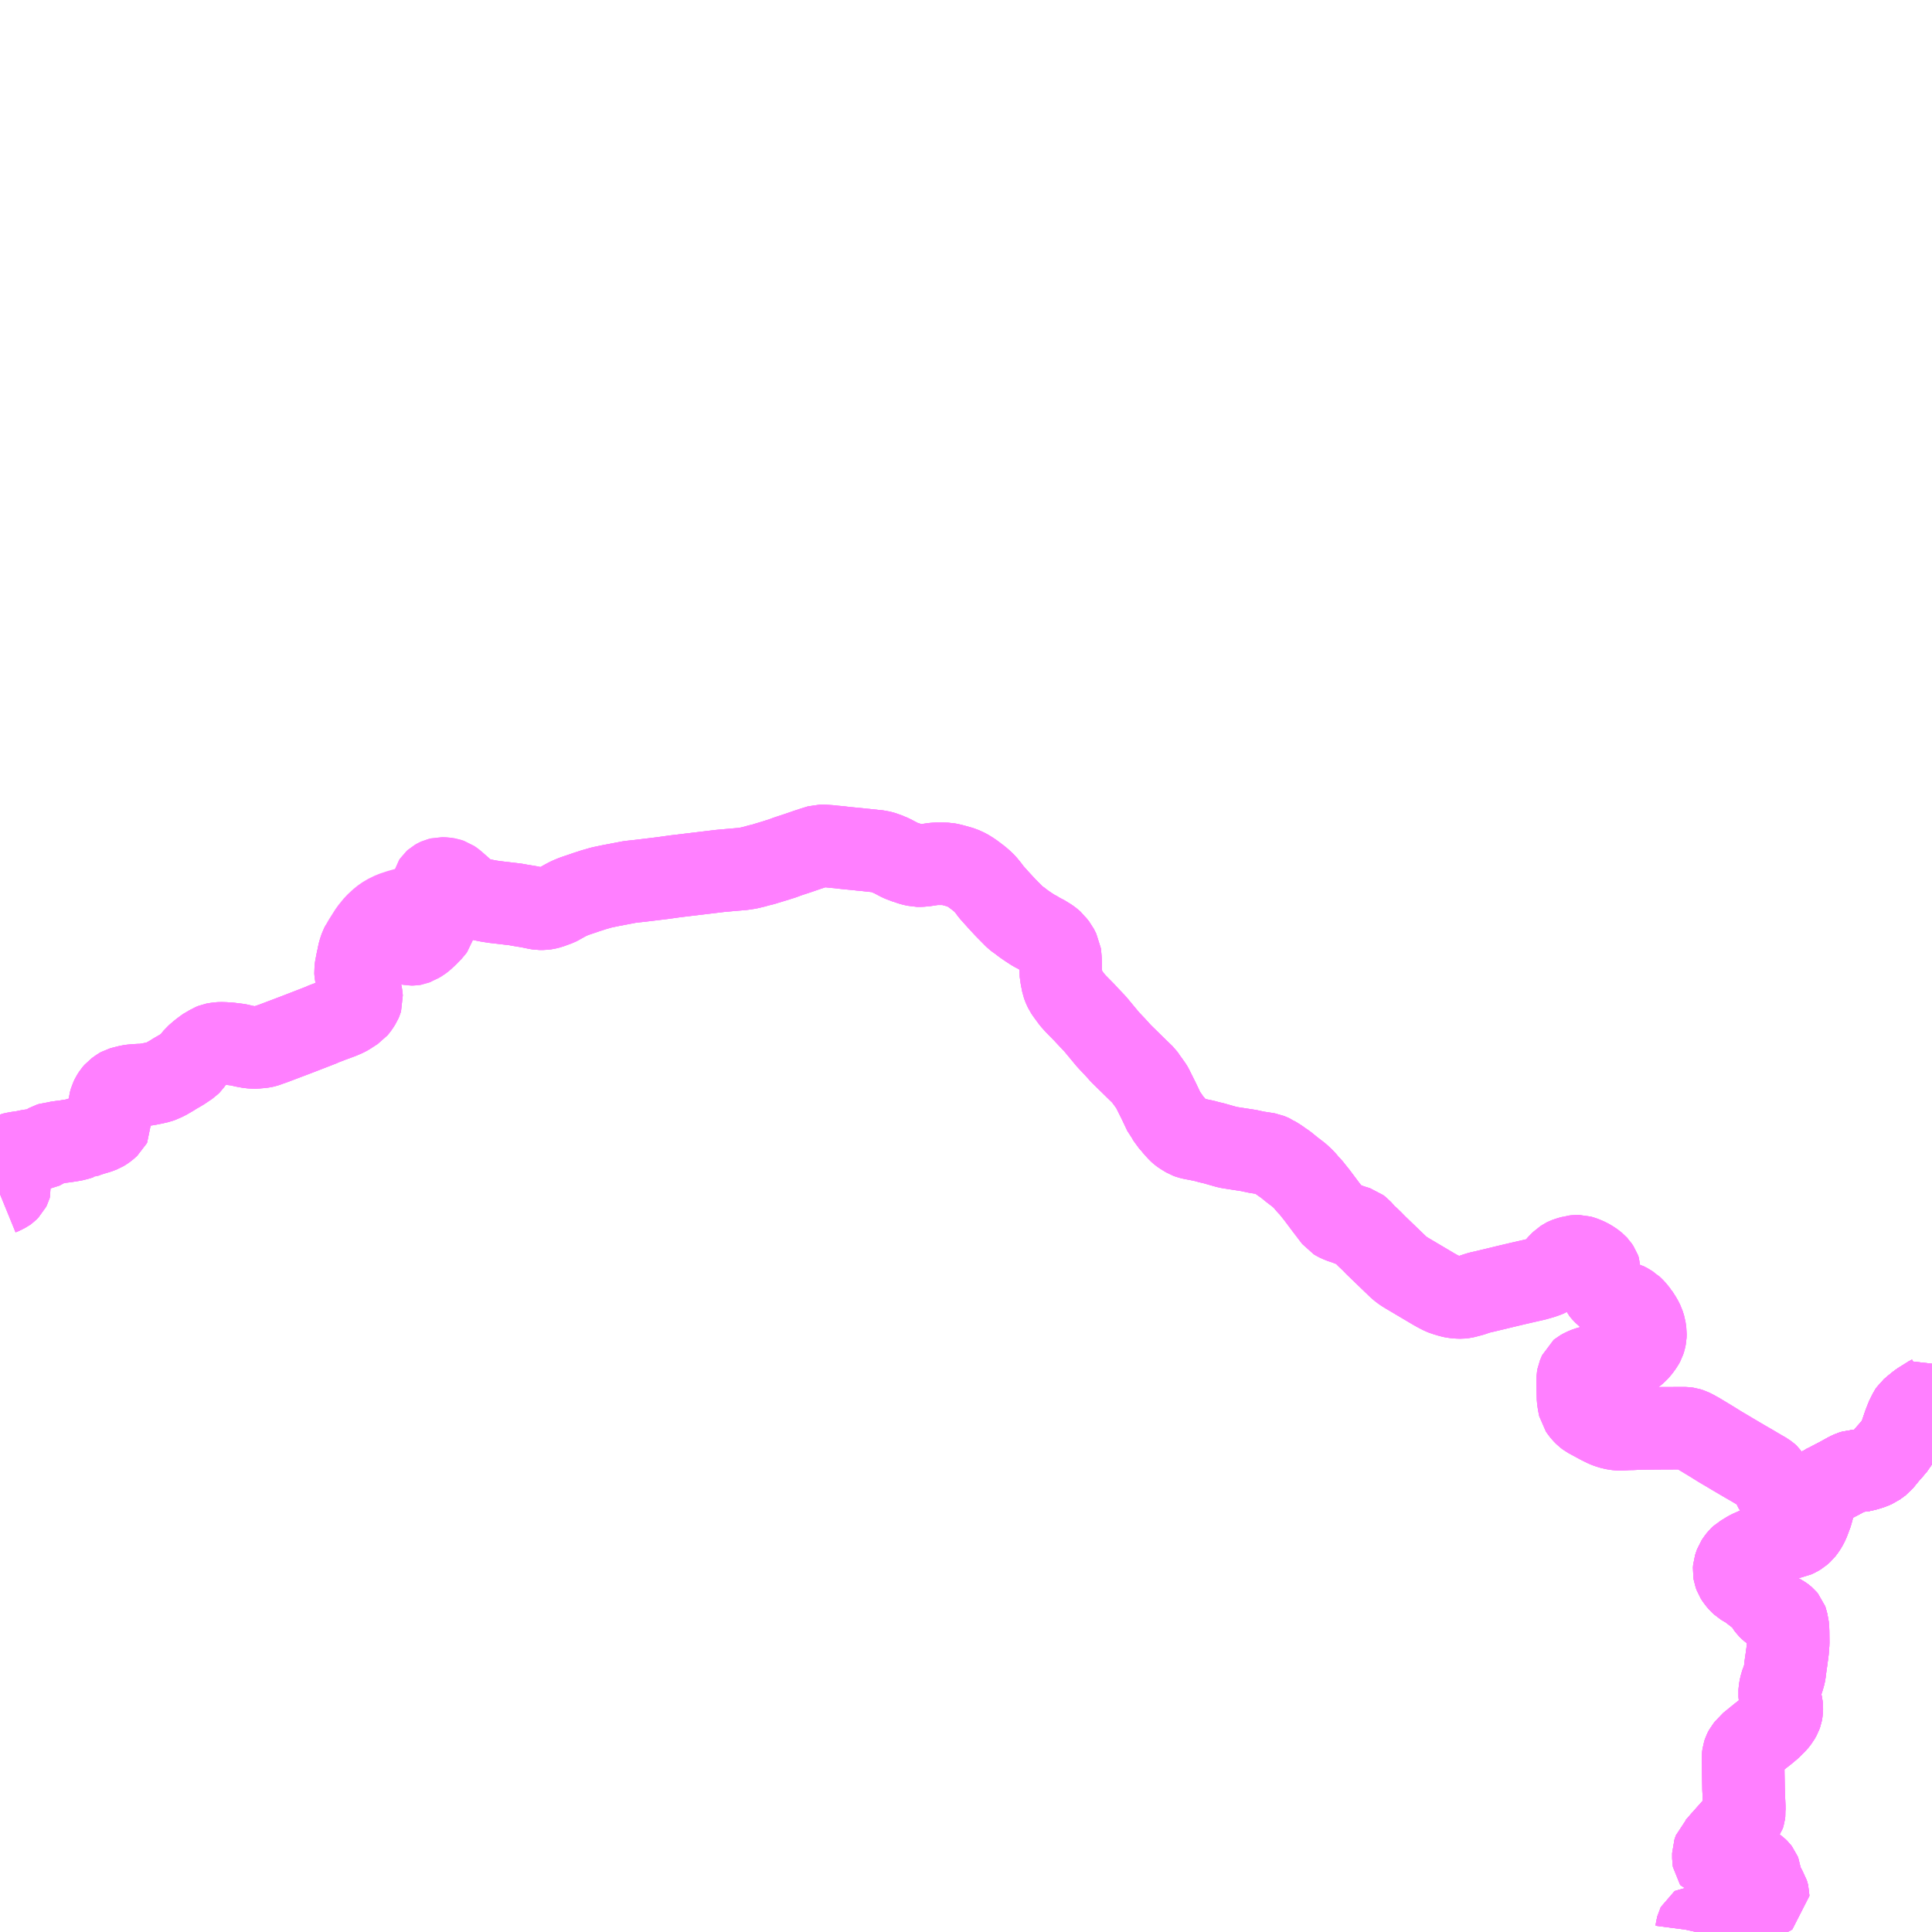<?xml version="1.0" encoding="UTF-8"?>
<svg  xmlns="http://www.w3.org/2000/svg" xmlns:xlink="http://www.w3.org/1999/xlink" xmlns:go="http://purl.org/svgmap/profile" property="N07_001,N07_002,N07_003,N07_004,N07_005,N07_006,N07_007" viewBox="14150.391 -3972.656 17.578 17.578" go:dataArea="14150.390625 -3972.65625 17.578125 17.578125" >
<globalCoordinateSystem srsName="http://purl.org/crs/84" transform="matrix(100.0,0.0,0.0,-100.0,0.0,0.0)" />
<defs>
 <g id="p0" >
  <circle cx="0.0" cy="0.0" r="3" stroke="green" stroke-width="0.75" vector-effect="non-scaling-stroke" />
 </g>
</defs>
<g fill="none" fill-rule="evenodd" stroke="#FF00FF" stroke-width="0.75" opacity="0.5" vector-effect="non-scaling-stroke" stroke-linejoin="bevel" >
<path content="1,京浜急行バス（株）,ビーム号,1.0,1.0,1.0," xlink:title="1" d="M14167.969,-3959.959L14167.96,-3959.954L14167.864,-3959.894L14167.841,-3959.877L14167.824,-3959.863L14167.808,-3959.85L14167.775,-3959.822L14167.767,-3959.81L14167.753,-3959.782L14167.745,-3959.769L14167.717,-3959.698L14167.676,-3959.578L14167.665,-3959.559L14167.637,-3959.51L14167.582,-3959.445L14167.565,-3959.427L14167.505,-3959.353L14167.456,-3959.317L14167.416,-3959.3L14167.388,-3959.291L14167.368,-3959.285L14167.319,-3959.274L14167.279,-3959.272L14167.26,-3959.271L14167.234,-3959.263L14167.208,-3959.251L14167.132,-3959.209L14167.05,-3959.166L14167.039,-3959.16L14167.025,-3959.155L14166.991,-3959.134L14166.958,-3959.117L14166.933,-3959.104L14166.892,-3959.082L14166.869,-3959.071L14166.859,-3959.066L14166.821,-3959.053L14166.817,-3959.052L14166.754,-3959.047L14166.716,-3959.044L14166.7,-3959.043L14166.648,-3959.043L14166.606,-3959.05L14166.589,-3959.058L14166.58,-3959.062L14166.569,-3959.073L14166.547,-3959.097L14166.533,-3959.125L14166.496,-3959.213L14166.491,-3959.221L14166.477,-3959.233L14166.453,-3959.251L14166.406,-3959.278L14166.318,-3959.33L14166.304,-3959.338L14166.271,-3959.357L14166.157,-3959.424L14166.107,-3959.454L14166.044,-3959.491L14165.967,-3959.539L14165.952,-3959.548L14165.936,-3959.558L14165.924,-3959.565L14165.848,-3959.611L14165.801,-3959.637L14165.775,-3959.65L14165.747,-3959.659L14165.724,-3959.662L14165.704,-3959.662L14165.46,-3959.661L14165.306,-3959.659L14165.273,-3959.658L14165.25,-3959.656L14165.196,-3959.655L14165.139,-3959.651L14165.113,-3959.652L14165.086,-3959.656L14165.062,-3959.66L14165.023,-3959.672L14165,-3959.681L14164.949,-3959.706L14164.857,-3959.756L14164.838,-3959.766L14164.817,-3959.782L14164.793,-3959.806L14164.778,-3959.826L14164.775,-3959.83L14164.763,-3959.847L14164.755,-3959.885L14164.748,-3959.931L14164.745,-3960.049L14164.744,-3960.085L14164.745,-3960.114L14164.749,-3960.136L14164.759,-3960.16L14164.766,-3960.176L14164.772,-3960.181L14164.799,-3960.196L14164.833,-3960.21L14164.868,-3960.22L14164.889,-3960.222L14164.953,-3960.223L14164.982,-3960.224L14164.989,-3960.226L14165.011,-3960.229L14165.073,-3960.247L14165.087,-3960.249L14165.098,-3960.255L14165.115,-3960.261L14165.134,-3960.268L14165.142,-3960.271L14165.168,-3960.284L14165.186,-3960.292L14165.23,-3960.318L14165.249,-3960.33L14165.284,-3960.359L14165.31,-3960.389L14165.336,-3960.425L14165.348,-3960.447L14165.356,-3960.472L14165.361,-3960.497L14165.362,-3960.528L14165.355,-3960.576L14165.342,-3960.617L14165.324,-3960.653L14165.315,-3960.667L14165.292,-3960.703L14165.286,-3960.709L14165.274,-3960.726L14165.25,-3960.752L14165.234,-3960.767L14165.227,-3960.771L14165.207,-3960.785L14165.172,-3960.803L14165.167,-3960.804L14165.084,-3960.834L14165.068,-3960.84L14165.025,-3960.858L14164.994,-3960.882L14164.976,-3960.901L14164.959,-3960.921L14164.95,-3960.94L14164.944,-3960.957L14164.942,-3960.974L14164.944,-3960.989L14164.945,-3961.027L14164.948,-3961.058L14164.948,-3961.089L14164.94,-3961.111L14164.924,-3961.135L14164.921,-3961.138L14164.913,-3961.147L14164.893,-3961.163L14164.875,-3961.176L14164.85,-3961.191L14164.838,-3961.198L14164.81,-3961.21L14164.787,-3961.219L14164.762,-3961.226L14164.728,-3961.226L14164.708,-3961.224L14164.699,-3961.221L14164.679,-3961.216L14164.651,-3961.207L14164.64,-3961.203L14164.632,-3961.199L14164.628,-3961.197L14164.612,-3961.186L14164.604,-3961.181L14164.577,-3961.154L14164.563,-3961.139L14164.544,-3961.112L14164.512,-3961.077L14164.501,-3961.068L14164.475,-3961.052L14164.458,-3961.045L14164.424,-3961.033L14164.362,-3961.015L14164.213,-3960.981L14164.145,-3960.965L14164.082,-3960.95L14164.004,-3960.931L14163.945,-3960.917L14163.908,-3960.908L14163.851,-3960.895L14163.813,-3960.883L14163.785,-3960.873L14163.724,-3960.857L14163.706,-3960.853L14163.686,-3960.851L14163.651,-3960.852L14163.616,-3960.856L14163.591,-3960.861L14163.579,-3960.865L14163.572,-3960.866L14163.55,-3960.874L14163.532,-3960.879L14163.515,-3960.886L14163.51,-3960.888L14163.469,-3960.909L14163.432,-3960.93L14163.189,-3961.074L14163.157,-3961.094L14163.122,-3961.121L14162.909,-3961.326L14162.875,-3961.361L14162.845,-3961.39L14162.834,-3961.4L14162.821,-3961.413L14162.811,-3961.425L14162.804,-3961.43L14162.79,-3961.444L14162.786,-3961.449L14162.768,-3961.469L14162.745,-3961.487L14162.677,-3961.508L14162.639,-3961.523L14162.599,-3961.536L14162.569,-3961.548L14162.552,-3961.557L14162.537,-3961.566L14162.45,-3961.68L14162.372,-3961.784L14162.335,-3961.83L14162.318,-3961.852L14162.288,-3961.883L14162.262,-3961.915L14162.243,-3961.934L14162.212,-3961.963L14162.144,-3962.015L14162.084,-3962.064L14162.059,-3962.08L14162.029,-3962.102L14161.996,-3962.123L14161.98,-3962.132L14161.972,-3962.138L14161.949,-3962.148L14161.93,-3962.156L14161.9,-3962.161L14161.822,-3962.173L14161.753,-3962.188L14161.604,-3962.211L14161.591,-3962.213L14161.561,-3962.218L14161.431,-3962.255L14161.395,-3962.263L14161.352,-3962.275L14161.29,-3962.288L14161.241,-3962.297L14161.216,-3962.303L14161.194,-3962.311L14161.148,-3962.339L14161.128,-3962.354L14161.116,-3962.365L14161.082,-3962.402L14161.059,-3962.431L14161.03,-3962.462L14161.006,-3962.505L14160.987,-3962.527L14160.943,-3962.62L14160.933,-3962.641L14160.872,-3962.763L14160.869,-3962.768L14160.835,-3962.816L14160.832,-3962.82L14160.817,-3962.84L14160.812,-3962.848L14160.804,-3962.86L14160.799,-3962.867L14160.738,-3962.926L14160.59,-3963.071L14160.557,-3963.108L14160.532,-3963.135L14160.496,-3963.173L14160.47,-3963.201L14160.353,-3963.342L14160.345,-3963.35L14160.309,-3963.388L14160.292,-3963.406L14160.255,-3963.446L14160.247,-3963.454L14160.181,-3963.521L14160.178,-3963.524L14160.155,-3963.55L14160.146,-3963.56L14160.099,-3963.624L14160.084,-3963.646L14160.07,-3963.676L14160.06,-3963.703L14160.054,-3963.735L14160.049,-3963.758L14160.04,-3963.822L14160.042,-3963.851L14160.04,-3963.926L14160.037,-3963.96L14160.034,-3963.985L14160.027,-3963.998L14160.007,-3964.038L14159.978,-3964.074L14159.973,-3964.081L14159.965,-3964.088L14159.943,-3964.106L14159.931,-3964.114L14159.879,-3964.146L14159.872,-3964.149L14159.841,-3964.164L14159.833,-3964.171L14159.824,-3964.176L14159.795,-3964.191L14159.74,-3964.227L14159.711,-3964.247L14159.692,-3964.261L14159.66,-3964.286L14159.653,-3964.29L14159.642,-3964.298L14159.629,-3964.308L14159.54,-3964.398L14159.477,-3964.466L14159.407,-3964.544L14159.384,-3964.577L14159.375,-3964.587L14159.357,-3964.609L14159.345,-3964.622L14159.335,-3964.631L14159.329,-3964.637L14159.3,-3964.662L14159.271,-3964.684L14159.246,-3964.703L14159.224,-3964.718L14159.189,-3964.74L14159.141,-3964.762L14159.088,-3964.777L14159.051,-3964.787L14159.029,-3964.792L14159.008,-3964.796L14158.968,-3964.797L14158.926,-3964.797L14158.908,-3964.797L14158.881,-3964.795L14158.829,-3964.787L14158.802,-3964.783L14158.766,-3964.78L14158.734,-3964.78L14158.71,-3964.786L14158.696,-3964.789L14158.678,-3964.794L14158.644,-3964.806L14158.614,-3964.815L14158.604,-3964.82L14158.593,-3964.824L14158.579,-3964.83L14158.52,-3964.861L14158.504,-3964.87L14158.476,-3964.881L14158.449,-3964.893L14158.438,-3964.896L14158.414,-3964.904L14158.4,-3964.907L14158.389,-3964.91L14158.346,-3964.914L14158.264,-3964.923L14158.22,-3964.927L14158.206,-3964.929L14158.102,-3964.939L14158.056,-3964.944L14158.025,-3964.948L14157.976,-3964.952L14157.944,-3964.956L14157.884,-3964.96L14157.85,-3964.96L14157.82,-3964.951L14157.788,-3964.941L14157.727,-3964.921L14157.719,-3964.918L14157.655,-3964.896L14157.555,-3964.863L14157.51,-3964.846L14157.471,-3964.834L14157.453,-3964.828L14157.377,-3964.805L14157.363,-3964.801L14157.352,-3964.797L14157.323,-3964.789L14157.297,-3964.783L14157.286,-3964.78L14157.255,-3964.771L14157.233,-3964.766L14157.206,-3964.759L14157.147,-3964.75L14157.101,-3964.746L14157.074,-3964.744L14157.065,-3964.743L14156.942,-3964.732L14156.76,-3964.71L14156.534,-3964.683L14156.42,-3964.667L14156.222,-3964.643L14156.122,-3964.632L14156.049,-3964.618L14155.971,-3964.603L14155.963,-3964.602L14155.944,-3964.598L14155.872,-3964.583L14155.863,-3964.581L14155.78,-3964.557L14155.761,-3964.55L14155.737,-3964.543L14155.694,-3964.528L14155.688,-3964.526L14155.655,-3964.515L14155.614,-3964.501L14155.568,-3964.482L14155.53,-3964.462L14155.473,-3964.43L14155.463,-3964.425L14155.392,-3964.399L14155.36,-3964.391L14155.337,-3964.388L14155.297,-3964.388L14155.272,-3964.392L14155.21,-3964.405L14155.187,-3964.409L14155.126,-3964.419L14155.076,-3964.428L14155.066,-3964.429L14154.887,-3964.45L14154.836,-3964.458L14154.781,-3964.469L14154.737,-3964.48L14154.714,-3964.485L14154.672,-3964.505L14154.658,-3964.512L14154.641,-3964.523L14154.622,-3964.538L14154.591,-3964.569L14154.519,-3964.632L14154.493,-3964.65L14154.469,-3964.658L14154.439,-3964.663L14154.403,-3964.664L14154.379,-3964.658L14154.368,-3964.653L14154.352,-3964.644L14154.342,-3964.635L14154.334,-3964.623L14154.331,-3964.611L14154.321,-3964.573L14154.309,-3964.529L14154.297,-3964.515L14154.278,-3964.501L14154.245,-3964.473L14154.229,-3964.451L14154.226,-3964.438L14154.229,-3964.423L14154.232,-3964.408L14154.248,-3964.377L14154.275,-3964.337L14154.29,-3964.316L14154.307,-3964.291L14154.326,-3964.26L14154.335,-3964.242L14154.337,-3964.224L14154.336,-3964.218L14154.333,-3964.208L14154.324,-3964.195L14154.295,-3964.166L14154.276,-3964.146L14154.252,-3964.124L14154.24,-3964.113L14154.218,-3964.096L14154.19,-3964.08L14154.182,-3964.075L14154.176,-3964.073L14154.156,-3964.065L14154.15,-3964.064L14154.131,-3964.064L14154.104,-3964.069L14154.075,-3964.073L14154.035,-3964.081L14153.98,-3964.095L14153.941,-3964.104L14153.926,-3964.107L14153.909,-3964.11L14153.876,-3964.111L14153.813,-3964.111L14153.797,-3964.109L14153.781,-3964.104L14153.774,-3964.101L14153.752,-3964.092L14153.686,-3964.064L14153.673,-3964.039L14153.659,-3963.997L14153.653,-3963.972L14153.647,-3963.94L14153.645,-3963.934L14153.641,-3963.915L14153.634,-3963.879L14153.629,-3963.854L14153.625,-3963.824L14153.626,-3963.808L14153.634,-3963.76L14153.641,-3963.735L14153.659,-3963.675L14153.663,-3963.665L14153.666,-3963.652L14153.669,-3963.642L14153.676,-3963.614L14153.68,-3963.592L14153.682,-3963.568L14153.676,-3963.549L14153.671,-3963.537L14153.655,-3963.512L14153.65,-3963.504L14153.64,-3963.491L14153.626,-3963.474L14153.607,-3963.462L14153.592,-3963.452L14153.578,-3963.443L14153.563,-3963.433L14153.539,-3963.419L14153.493,-3963.399L14153.442,-3963.38L14153.401,-3963.365L14153.378,-3963.356L14153.362,-3963.35L14153.328,-3963.337L14153.319,-3963.332L14153.273,-3963.314L14153.087,-3963.242L14152.873,-3963.161L14152.852,-3963.154L14152.846,-3963.152L14152.822,-3963.143L14152.804,-3963.137L14152.787,-3963.133L14152.764,-3963.13L14152.738,-3963.128L14152.719,-3963.126L14152.703,-3963.126L14152.665,-3963.128L14152.61,-3963.138L14152.569,-3963.148L14152.554,-3963.151L14152.519,-3963.155L14152.481,-3963.16L14152.435,-3963.163L14152.401,-3963.164L14152.383,-3963.163L14152.353,-3963.159L14152.337,-3963.156L14152.312,-3963.146L14152.295,-3963.135L14152.277,-3963.127L14152.232,-3963.094L14152.213,-3963.079L14152.171,-3963.043L14152.162,-3963.032L14152.142,-3963.007L14152.125,-3962.982L14152.113,-3962.97L14152.086,-3962.952L14152.046,-3962.925L14152.019,-3962.909L14151.982,-3962.888L14151.956,-3962.871L14151.921,-3962.851L14151.899,-3962.838L14151.883,-3962.831L14151.851,-3962.817L14151.838,-3962.812L14151.81,-3962.806L14151.8,-3962.803L14151.739,-3962.791L14151.701,-3962.785L14151.683,-3962.784L14151.664,-3962.784L14151.627,-3962.782L14151.583,-3962.778L14151.557,-3962.773L14151.51,-3962.761L14151.492,-3962.756L14151.483,-3962.751L14151.458,-3962.733L14151.444,-3962.723L14151.426,-3962.702L14151.41,-3962.677L14151.398,-3962.652L14151.388,-3962.617L14151.384,-3962.569L14151.384,-3962.527L14151.392,-3962.463L14151.394,-3962.428L14151.39,-3962.42L14151.357,-3962.391L14151.337,-3962.377L14151.319,-3962.366L14151.282,-3962.352L14151.241,-3962.34L14151.222,-3962.335L14151.209,-3962.33L14151.191,-3962.324L14151.179,-3962.32L14151.17,-3962.317L14151.139,-3962.303L14151.129,-3962.303L14151.094,-3962.292L14151.049,-3962.281L14151.022,-3962.278L14150.995,-3962.273L14150.948,-3962.267L14150.933,-3962.266L14150.883,-3962.255L14150.856,-3962.253L14150.84,-3962.248L14150.824,-3962.239L14150.81,-3962.23L14150.772,-3962.209L14150.752,-3962.198L14150.708,-3962.193L14150.661,-3962.188L14150.623,-3962.18L14150.589,-3962.173L14150.56,-3962.17L14150.522,-3962.163L14150.495,-3962.157L14150.484,-3962.151L14150.474,-3962.145L14150.464,-3962.141L14150.45,-3962.134L14150.444,-3962.128L14150.438,-3962.121L14150.432,-3962.112L14150.425,-3962.1L14150.418,-3962.086L14150.416,-3962.071L14150.42,-3962.052L14150.434,-3962.013L14150.442,-3961.995L14150.444,-3961.988L14150.45,-3961.972L14150.462,-3961.945L14150.471,-3961.924L14150.477,-3961.91L14150.48,-3961.896L14150.484,-3961.865L14150.482,-3961.858L14150.474,-3961.842L14150.455,-3961.823L14150.448,-3961.818L14150.413,-3961.8L14150.391,-3961.791"/>
<path content="1,岩手県北自動車（株）,106急行　盛岡⇔宮古・山田,23.0,23.0,23.0," xlink:title="1" d="M14167.969,-3959.959L14167.96,-3959.954L14167.864,-3959.894L14167.841,-3959.877L14167.824,-3959.863L14167.808,-3959.85L14167.775,-3959.822L14167.767,-3959.81L14167.753,-3959.782L14167.745,-3959.769L14167.717,-3959.698L14167.676,-3959.578L14167.665,-3959.559L14167.637,-3959.51L14167.582,-3959.445L14167.565,-3959.427L14167.505,-3959.353L14167.456,-3959.317L14167.416,-3959.3L14167.388,-3959.291L14167.368,-3959.285L14167.319,-3959.274L14167.279,-3959.272L14167.26,-3959.271L14167.234,-3959.263L14167.208,-3959.251L14167.132,-3959.209L14167.05,-3959.166L14167.039,-3959.16L14167.025,-3959.155L14166.991,-3959.134L14166.958,-3959.117L14166.933,-3959.104L14166.892,-3959.082L14166.869,-3959.071L14166.859,-3959.066L14166.821,-3959.053L14166.817,-3959.052L14166.754,-3959.047L14166.716,-3959.044L14166.7,-3959.043L14166.648,-3959.043L14166.606,-3959.05L14166.589,-3959.058L14166.58,-3959.062L14166.569,-3959.073L14166.547,-3959.097L14166.533,-3959.125L14166.496,-3959.213L14166.491,-3959.221L14166.477,-3959.233L14166.453,-3959.251L14166.406,-3959.278L14166.318,-3959.33L14166.304,-3959.338L14166.271,-3959.357L14166.157,-3959.424L14166.107,-3959.454L14166.044,-3959.491L14165.967,-3959.539L14165.952,-3959.548L14165.936,-3959.558L14165.924,-3959.565L14165.848,-3959.611L14165.801,-3959.637L14165.775,-3959.65L14165.747,-3959.659L14165.724,-3959.662L14165.704,-3959.662L14165.46,-3959.661L14165.306,-3959.659L14165.273,-3959.658L14165.25,-3959.656L14165.196,-3959.655L14165.139,-3959.651L14165.113,-3959.652L14165.086,-3959.656L14165.062,-3959.66L14165.023,-3959.672L14165,-3959.681L14164.949,-3959.706L14164.857,-3959.756L14164.838,-3959.766L14164.817,-3959.782L14164.793,-3959.806L14164.778,-3959.826L14164.775,-3959.83L14164.763,-3959.847L14164.755,-3959.885L14164.748,-3959.931L14164.745,-3960.049L14164.744,-3960.085L14164.745,-3960.114L14164.749,-3960.136L14164.759,-3960.16L14164.766,-3960.176L14164.772,-3960.181L14164.799,-3960.196L14164.833,-3960.21L14164.868,-3960.22L14164.889,-3960.222L14164.953,-3960.223L14164.982,-3960.224L14164.989,-3960.226L14165.011,-3960.229L14165.073,-3960.247L14165.087,-3960.249L14165.098,-3960.255L14165.115,-3960.261L14165.134,-3960.268L14165.142,-3960.271L14165.168,-3960.284L14165.186,-3960.292L14165.23,-3960.318L14165.249,-3960.33L14165.284,-3960.359L14165.31,-3960.389L14165.336,-3960.425L14165.348,-3960.447L14165.356,-3960.472L14165.361,-3960.497L14165.362,-3960.528L14165.355,-3960.576L14165.342,-3960.617L14165.324,-3960.653L14165.315,-3960.667L14165.292,-3960.703L14165.286,-3960.709L14165.274,-3960.726L14165.25,-3960.752L14165.234,-3960.767L14165.227,-3960.771L14165.207,-3960.785L14165.172,-3960.803L14165.167,-3960.804L14165.084,-3960.834L14165.068,-3960.84L14165.025,-3960.858L14164.994,-3960.882L14164.976,-3960.901L14164.959,-3960.921L14164.95,-3960.94L14164.944,-3960.957L14164.942,-3960.974L14164.944,-3960.989L14164.945,-3961.027L14164.948,-3961.058L14164.948,-3961.089L14164.94,-3961.111L14164.924,-3961.135L14164.921,-3961.138L14164.913,-3961.147L14164.893,-3961.163L14164.875,-3961.176L14164.85,-3961.191L14164.838,-3961.198L14164.81,-3961.21L14164.787,-3961.219L14164.762,-3961.226L14164.728,-3961.226L14164.708,-3961.224L14164.699,-3961.221L14164.679,-3961.216L14164.651,-3961.207L14164.64,-3961.203L14164.632,-3961.199L14164.628,-3961.197L14164.612,-3961.186L14164.604,-3961.181L14164.577,-3961.154L14164.563,-3961.139L14164.544,-3961.112L14164.512,-3961.077L14164.501,-3961.068L14164.475,-3961.052L14164.458,-3961.045L14164.424,-3961.033L14164.362,-3961.015L14164.213,-3960.981L14164.145,-3960.965L14164.082,-3960.95L14164.004,-3960.931L14163.945,-3960.917L14163.908,-3960.908L14163.851,-3960.895L14163.813,-3960.883L14163.785,-3960.873L14163.724,-3960.857L14163.706,-3960.853L14163.686,-3960.851L14163.651,-3960.852L14163.616,-3960.856L14163.591,-3960.861L14163.579,-3960.865L14163.572,-3960.866L14163.55,-3960.874L14163.532,-3960.879L14163.515,-3960.886L14163.51,-3960.888L14163.469,-3960.909L14163.432,-3960.93L14163.189,-3961.074L14163.157,-3961.094L14163.122,-3961.121L14162.909,-3961.326L14162.875,-3961.361L14162.845,-3961.39L14162.834,-3961.4L14162.821,-3961.413L14162.811,-3961.425L14162.804,-3961.43L14162.79,-3961.444L14162.786,-3961.449L14162.768,-3961.469L14162.745,-3961.487L14162.677,-3961.508L14162.639,-3961.523L14162.599,-3961.536L14162.569,-3961.548L14162.552,-3961.557L14162.537,-3961.566L14162.45,-3961.68L14162.372,-3961.784L14162.335,-3961.83L14162.318,-3961.852L14162.288,-3961.883L14162.262,-3961.915L14162.243,-3961.934L14162.212,-3961.963L14162.144,-3962.015L14162.084,-3962.064L14162.059,-3962.08L14162.029,-3962.102L14161.996,-3962.123L14161.98,-3962.132L14161.972,-3962.138L14161.949,-3962.148L14161.93,-3962.156L14161.9,-3962.161L14161.822,-3962.173L14161.753,-3962.188L14161.604,-3962.211L14161.591,-3962.213L14161.561,-3962.218L14161.431,-3962.255L14161.395,-3962.263L14161.352,-3962.275L14161.29,-3962.288L14161.241,-3962.297L14161.216,-3962.303L14161.194,-3962.311L14161.148,-3962.339L14161.128,-3962.354L14161.116,-3962.365L14161.082,-3962.402L14161.059,-3962.431L14161.03,-3962.462L14161.006,-3962.505L14160.987,-3962.527L14160.943,-3962.62L14160.933,-3962.641L14160.872,-3962.763L14160.869,-3962.768L14160.835,-3962.816L14160.832,-3962.82L14160.817,-3962.84L14160.812,-3962.848L14160.804,-3962.86L14160.799,-3962.867L14160.738,-3962.926L14160.59,-3963.071L14160.557,-3963.108L14160.532,-3963.135L14160.496,-3963.173L14160.47,-3963.201L14160.353,-3963.342L14160.345,-3963.35L14160.309,-3963.388L14160.292,-3963.406L14160.255,-3963.446L14160.247,-3963.454L14160.181,-3963.521L14160.178,-3963.524L14160.155,-3963.55L14160.146,-3963.56L14160.099,-3963.624L14160.084,-3963.646L14160.07,-3963.676L14160.06,-3963.703L14160.054,-3963.735L14160.049,-3963.758L14160.04,-3963.822L14160.042,-3963.851L14160.04,-3963.926L14160.037,-3963.96L14160.034,-3963.985L14160.027,-3963.998L14160.007,-3964.038L14159.978,-3964.074L14159.973,-3964.081L14159.965,-3964.088L14159.943,-3964.106L14159.931,-3964.114L14159.879,-3964.146L14159.872,-3964.149L14159.841,-3964.164L14159.833,-3964.171L14159.824,-3964.176L14159.795,-3964.191L14159.74,-3964.227L14159.711,-3964.247L14159.692,-3964.261L14159.66,-3964.286L14159.653,-3964.29L14159.642,-3964.298L14159.629,-3964.308L14159.54,-3964.398L14159.477,-3964.466L14159.407,-3964.544L14159.384,-3964.577L14159.375,-3964.587L14159.357,-3964.609L14159.345,-3964.622L14159.335,-3964.631L14159.329,-3964.637L14159.3,-3964.662L14159.271,-3964.684L14159.246,-3964.703L14159.224,-3964.718L14159.189,-3964.74L14159.141,-3964.762L14159.088,-3964.777L14159.051,-3964.787L14159.029,-3964.792L14159.008,-3964.796L14158.968,-3964.797L14158.926,-3964.797L14158.908,-3964.797L14158.881,-3964.795L14158.829,-3964.787L14158.802,-3964.783L14158.766,-3964.78L14158.734,-3964.78L14158.71,-3964.786L14158.696,-3964.789L14158.678,-3964.794L14158.644,-3964.806L14158.614,-3964.815L14158.604,-3964.82L14158.593,-3964.824L14158.579,-3964.83L14158.52,-3964.861L14158.504,-3964.87L14158.476,-3964.881L14158.449,-3964.893L14158.438,-3964.896L14158.414,-3964.904L14158.4,-3964.907L14158.389,-3964.91L14158.346,-3964.914L14158.264,-3964.923L14158.22,-3964.927L14158.206,-3964.929L14158.102,-3964.939L14158.056,-3964.944L14158.025,-3964.948L14157.976,-3964.952L14157.944,-3964.956L14157.884,-3964.96L14157.85,-3964.96L14157.82,-3964.951L14157.788,-3964.941L14157.727,-3964.921L14157.719,-3964.918L14157.655,-3964.896L14157.555,-3964.863L14157.51,-3964.846L14157.471,-3964.834L14157.453,-3964.828L14157.377,-3964.805L14157.363,-3964.801L14157.352,-3964.797L14157.323,-3964.789L14157.297,-3964.783L14157.286,-3964.78L14157.255,-3964.771L14157.233,-3964.766L14157.206,-3964.759L14157.147,-3964.75L14157.101,-3964.746L14157.074,-3964.744L14157.065,-3964.743L14156.942,-3964.732L14156.76,-3964.71L14156.534,-3964.683L14156.42,-3964.667L14156.222,-3964.643L14156.122,-3964.632L14156.049,-3964.618L14155.971,-3964.603L14155.963,-3964.602L14155.944,-3964.598L14155.872,-3964.583L14155.863,-3964.581L14155.78,-3964.557L14155.761,-3964.55L14155.737,-3964.543L14155.694,-3964.528L14155.688,-3964.526L14155.655,-3964.515L14155.614,-3964.501L14155.568,-3964.482L14155.53,-3964.462L14155.473,-3964.43L14155.463,-3964.425L14155.392,-3964.399L14155.36,-3964.391L14155.337,-3964.388L14155.297,-3964.388L14155.272,-3964.392L14155.21,-3964.405L14155.187,-3964.409L14155.126,-3964.419L14155.076,-3964.428L14155.066,-3964.429L14154.887,-3964.45L14154.836,-3964.458L14154.781,-3964.469L14154.737,-3964.48L14154.714,-3964.485L14154.691,-3964.485L14154.585,-3964.476L14154.556,-3964.476L14154.526,-3964.473L14154.488,-3964.468L14154.44,-3964.461L14154.366,-3964.449L14154.316,-3964.44L14154.229,-3964.423L14154.198,-3964.418L14154.193,-3964.417L14154.09,-3964.39L14154.023,-3964.371L14153.963,-3964.351L14153.904,-3964.322L14153.861,-3964.292L14153.808,-3964.243L14153.76,-3964.184L14153.703,-3964.094L14153.686,-3964.064L14153.673,-3964.039L14153.659,-3963.997L14153.653,-3963.972L14153.647,-3963.94L14153.645,-3963.934L14153.641,-3963.915L14153.634,-3963.879L14153.629,-3963.854L14153.625,-3963.824L14153.626,-3963.808L14153.634,-3963.76L14153.641,-3963.735L14153.659,-3963.675L14153.663,-3963.665L14153.666,-3963.652L14153.669,-3963.642L14153.676,-3963.614L14153.68,-3963.592L14153.682,-3963.568L14153.676,-3963.549L14153.671,-3963.537L14153.655,-3963.512L14153.65,-3963.504L14153.64,-3963.491L14153.626,-3963.474L14153.607,-3963.462L14153.592,-3963.452L14153.578,-3963.443L14153.563,-3963.433L14153.539,-3963.419L14153.493,-3963.399L14153.442,-3963.38L14153.401,-3963.365L14153.378,-3963.356L14153.362,-3963.35L14153.328,-3963.337L14153.319,-3963.332L14153.273,-3963.314L14153.087,-3963.242L14152.873,-3963.161L14152.852,-3963.154L14152.846,-3963.152L14152.822,-3963.143L14152.804,-3963.137L14152.787,-3963.133L14152.764,-3963.13L14152.738,-3963.128L14152.719,-3963.126L14152.703,-3963.126L14152.665,-3963.128L14152.61,-3963.138L14152.569,-3963.148L14152.554,-3963.151L14152.519,-3963.155L14152.481,-3963.16L14152.435,-3963.163L14152.401,-3963.164L14152.383,-3963.163L14152.353,-3963.159L14152.337,-3963.156L14152.312,-3963.146L14152.295,-3963.135L14152.277,-3963.127L14152.232,-3963.094L14152.213,-3963.079L14152.171,-3963.043L14152.162,-3963.032L14152.142,-3963.007L14152.125,-3962.982L14152.113,-3962.97L14152.086,-3962.952L14152.046,-3962.925L14152.019,-3962.909L14151.982,-3962.888L14151.956,-3962.871L14151.921,-3962.851L14151.899,-3962.838L14151.883,-3962.831L14151.851,-3962.817L14151.838,-3962.812L14151.81,-3962.806L14151.8,-3962.803L14151.739,-3962.791L14151.701,-3962.785L14151.683,-3962.784L14151.664,-3962.784L14151.627,-3962.782L14151.583,-3962.778L14151.557,-3962.773L14151.51,-3962.761L14151.492,-3962.756L14151.483,-3962.751L14151.458,-3962.733L14151.444,-3962.723L14151.426,-3962.702L14151.41,-3962.677L14151.398,-3962.652L14151.388,-3962.617L14151.384,-3962.569L14151.384,-3962.527L14151.392,-3962.463L14151.394,-3962.428L14151.39,-3962.42L14151.357,-3962.391L14151.337,-3962.377L14151.319,-3962.366L14151.282,-3962.352L14151.241,-3962.34L14151.222,-3962.335L14151.209,-3962.33L14151.191,-3962.324L14151.179,-3962.32L14151.17,-3962.317L14151.139,-3962.303L14151.129,-3962.303L14151.094,-3962.292L14151.049,-3962.281L14151.022,-3962.278L14150.995,-3962.273L14150.948,-3962.267L14150.933,-3962.266L14150.883,-3962.255L14150.856,-3962.253L14150.84,-3962.248L14150.824,-3962.239L14150.81,-3962.23L14150.772,-3962.209L14150.752,-3962.198L14150.708,-3962.193L14150.661,-3962.188L14150.623,-3962.18L14150.589,-3962.173L14150.56,-3962.17L14150.522,-3962.163L14150.495,-3962.157L14150.484,-3962.151L14150.474,-3962.145L14150.464,-3962.141L14150.45,-3962.134L14150.444,-3962.128L14150.438,-3962.121L14150.432,-3962.112L14150.425,-3962.1L14150.418,-3962.086L14150.416,-3962.071L14150.42,-3962.052L14150.434,-3962.013L14150.442,-3961.995L14150.444,-3961.988L14150.45,-3961.972L14150.462,-3961.945L14150.471,-3961.924L14150.477,-3961.91L14150.48,-3961.896L14150.484,-3961.865L14150.482,-3961.858L14150.474,-3961.842L14150.455,-3961.823L14150.448,-3961.818L14150.413,-3961.8L14150.391,-3961.791"/>
<path content="1,岩手県北自動車（株）,BEAM-1　宮古・盛岡南⇔浜松町・品川,1.0,1.0,1.0," xlink:title="1" d="M14167.969,-3959.959L14167.96,-3959.954L14167.864,-3959.894L14167.841,-3959.877L14167.824,-3959.863L14167.808,-3959.85L14167.775,-3959.822L14167.767,-3959.81L14167.753,-3959.782L14167.745,-3959.769L14167.717,-3959.698L14167.676,-3959.578L14167.665,-3959.559L14167.637,-3959.51L14167.582,-3959.445L14167.565,-3959.427L14167.505,-3959.353L14167.456,-3959.317L14167.416,-3959.3L14167.388,-3959.291L14167.368,-3959.285L14167.319,-3959.274L14167.279,-3959.272L14167.26,-3959.271L14167.234,-3959.263L14167.208,-3959.251L14167.132,-3959.209L14167.05,-3959.166L14167.039,-3959.16L14167.025,-3959.155L14166.991,-3959.134L14166.958,-3959.117L14166.933,-3959.104L14166.892,-3959.082L14166.869,-3959.071L14166.859,-3959.066L14166.821,-3959.053L14166.817,-3959.052L14166.754,-3959.047L14166.716,-3959.044L14166.7,-3959.043L14166.648,-3959.043L14166.606,-3959.05L14166.589,-3959.058L14166.58,-3959.062L14166.569,-3959.073L14166.547,-3959.097L14166.533,-3959.125L14166.496,-3959.213L14166.491,-3959.221L14166.477,-3959.233L14166.453,-3959.251L14166.406,-3959.278L14166.318,-3959.33L14166.304,-3959.338L14166.271,-3959.357L14166.157,-3959.424L14166.107,-3959.454L14166.044,-3959.491L14165.967,-3959.539L14165.952,-3959.548L14165.936,-3959.558L14165.924,-3959.565L14165.848,-3959.611L14165.801,-3959.637L14165.775,-3959.65L14165.747,-3959.659L14165.724,-3959.662L14165.704,-3959.662L14165.46,-3959.661L14165.306,-3959.659L14165.273,-3959.658L14165.25,-3959.656L14165.196,-3959.655L14165.139,-3959.651L14165.113,-3959.652L14165.086,-3959.656L14165.062,-3959.66L14165.023,-3959.672L14165,-3959.681L14164.949,-3959.706L14164.857,-3959.756L14164.838,-3959.766L14164.817,-3959.782L14164.793,-3959.806L14164.778,-3959.826L14164.775,-3959.83L14164.763,-3959.847L14164.755,-3959.885L14164.748,-3959.931L14164.745,-3960.049L14164.744,-3960.085L14164.745,-3960.114L14164.749,-3960.136L14164.759,-3960.16L14164.766,-3960.176L14164.772,-3960.181L14164.799,-3960.196L14164.833,-3960.21L14164.868,-3960.22L14164.889,-3960.222L14164.953,-3960.223L14164.982,-3960.224L14164.989,-3960.226L14165.011,-3960.229L14165.073,-3960.247L14165.087,-3960.249L14165.098,-3960.255L14165.115,-3960.261L14165.134,-3960.268L14165.142,-3960.271L14165.168,-3960.284L14165.186,-3960.292L14165.23,-3960.318L14165.249,-3960.33L14165.284,-3960.359L14165.31,-3960.389L14165.336,-3960.425L14165.348,-3960.447L14165.356,-3960.472L14165.361,-3960.497L14165.362,-3960.528L14165.355,-3960.576L14165.342,-3960.617L14165.324,-3960.653L14165.315,-3960.667L14165.292,-3960.703L14165.286,-3960.709L14165.274,-3960.726L14165.25,-3960.752L14165.234,-3960.767L14165.227,-3960.771L14165.207,-3960.785L14165.172,-3960.803L14165.167,-3960.804L14165.084,-3960.834L14165.068,-3960.84L14165.025,-3960.858L14164.994,-3960.882L14164.976,-3960.901L14164.959,-3960.921L14164.95,-3960.94L14164.944,-3960.957L14164.942,-3960.974L14164.944,-3960.989L14164.945,-3961.027L14164.948,-3961.058L14164.948,-3961.089L14164.94,-3961.111L14164.924,-3961.135L14164.921,-3961.138L14164.913,-3961.147L14164.893,-3961.163L14164.875,-3961.176L14164.85,-3961.191L14164.838,-3961.198L14164.81,-3961.21L14164.787,-3961.219L14164.762,-3961.226L14164.728,-3961.226L14164.708,-3961.224L14164.699,-3961.221L14164.679,-3961.216L14164.651,-3961.207L14164.64,-3961.203L14164.632,-3961.199L14164.628,-3961.197L14164.612,-3961.186L14164.604,-3961.181L14164.577,-3961.154L14164.563,-3961.139L14164.544,-3961.112L14164.512,-3961.077L14164.501,-3961.068L14164.475,-3961.052L14164.458,-3961.045L14164.424,-3961.033L14164.362,-3961.015L14164.213,-3960.981L14164.145,-3960.965L14164.082,-3960.95L14164.004,-3960.931L14163.945,-3960.917L14163.908,-3960.908L14163.851,-3960.895L14163.813,-3960.883L14163.785,-3960.873L14163.724,-3960.857L14163.706,-3960.853L14163.686,-3960.851L14163.651,-3960.852L14163.616,-3960.856L14163.591,-3960.861L14163.579,-3960.865L14163.572,-3960.866L14163.55,-3960.874L14163.532,-3960.879L14163.515,-3960.886L14163.51,-3960.888L14163.469,-3960.909L14163.432,-3960.93L14163.189,-3961.074L14163.157,-3961.094L14163.122,-3961.121L14162.909,-3961.326L14162.875,-3961.361L14162.845,-3961.39L14162.834,-3961.4L14162.821,-3961.413L14162.811,-3961.425L14162.804,-3961.43L14162.79,-3961.444L14162.786,-3961.449L14162.768,-3961.469L14162.745,-3961.487L14162.677,-3961.508L14162.639,-3961.523L14162.599,-3961.536L14162.569,-3961.548L14162.552,-3961.557L14162.537,-3961.566L14162.45,-3961.68L14162.372,-3961.784L14162.335,-3961.83L14162.318,-3961.852L14162.288,-3961.883L14162.262,-3961.915L14162.243,-3961.934L14162.212,-3961.963L14162.144,-3962.015L14162.084,-3962.064L14162.059,-3962.08L14162.029,-3962.102L14161.996,-3962.123L14161.98,-3962.132L14161.972,-3962.138L14161.949,-3962.148L14161.93,-3962.156L14161.9,-3962.161L14161.822,-3962.173L14161.753,-3962.188L14161.604,-3962.211L14161.591,-3962.213L14161.561,-3962.218L14161.431,-3962.255L14161.395,-3962.263L14161.352,-3962.275L14161.29,-3962.288L14161.241,-3962.297L14161.216,-3962.303L14161.194,-3962.311L14161.148,-3962.339L14161.128,-3962.354L14161.116,-3962.365L14161.082,-3962.402L14161.059,-3962.431L14161.03,-3962.462L14161.006,-3962.505L14160.987,-3962.527L14160.943,-3962.62L14160.933,-3962.641L14160.872,-3962.763L14160.869,-3962.768L14160.835,-3962.816L14160.832,-3962.82L14160.817,-3962.84L14160.812,-3962.848L14160.804,-3962.86L14160.799,-3962.867L14160.738,-3962.926L14160.59,-3963.071L14160.557,-3963.108L14160.532,-3963.135L14160.496,-3963.173L14160.47,-3963.201L14160.353,-3963.342L14160.345,-3963.35L14160.309,-3963.388L14160.292,-3963.406L14160.255,-3963.446L14160.247,-3963.454L14160.181,-3963.521L14160.178,-3963.524L14160.155,-3963.55L14160.146,-3963.56L14160.099,-3963.624L14160.084,-3963.646L14160.07,-3963.676L14160.06,-3963.703L14160.054,-3963.735L14160.049,-3963.758L14160.04,-3963.822L14160.042,-3963.851L14160.04,-3963.926L14160.037,-3963.96L14160.034,-3963.985L14160.027,-3963.998L14160.007,-3964.038L14159.978,-3964.074L14159.973,-3964.081L14159.965,-3964.088L14159.943,-3964.106L14159.931,-3964.114L14159.879,-3964.146L14159.872,-3964.149L14159.841,-3964.164L14159.833,-3964.171L14159.824,-3964.176L14159.795,-3964.191L14159.74,-3964.227L14159.711,-3964.247L14159.692,-3964.261L14159.66,-3964.286L14159.653,-3964.29L14159.642,-3964.298L14159.629,-3964.308L14159.54,-3964.398L14159.477,-3964.466L14159.407,-3964.544L14159.384,-3964.577L14159.375,-3964.587L14159.357,-3964.609L14159.345,-3964.622L14159.335,-3964.631L14159.329,-3964.637L14159.3,-3964.662L14159.271,-3964.684L14159.246,-3964.703L14159.224,-3964.718L14159.189,-3964.74L14159.141,-3964.762L14159.088,-3964.777L14159.051,-3964.787L14159.029,-3964.792L14159.008,-3964.796L14158.968,-3964.797L14158.926,-3964.797L14158.908,-3964.797L14158.881,-3964.795L14158.829,-3964.787L14158.802,-3964.783L14158.766,-3964.78L14158.734,-3964.78L14158.71,-3964.786L14158.696,-3964.789L14158.678,-3964.794L14158.644,-3964.806L14158.614,-3964.815L14158.604,-3964.82L14158.593,-3964.824L14158.579,-3964.83L14158.52,-3964.861L14158.504,-3964.87L14158.476,-3964.881L14158.449,-3964.893L14158.438,-3964.896L14158.414,-3964.904L14158.4,-3964.907L14158.389,-3964.91L14158.346,-3964.914L14158.264,-3964.923L14158.22,-3964.927L14158.206,-3964.929L14158.102,-3964.939L14158.056,-3964.944L14158.025,-3964.948L14157.976,-3964.952L14157.944,-3964.956L14157.884,-3964.96L14157.85,-3964.96L14157.82,-3964.951L14157.788,-3964.941L14157.727,-3964.921L14157.719,-3964.918L14157.655,-3964.896L14157.555,-3964.863L14157.51,-3964.846L14157.471,-3964.834L14157.453,-3964.828L14157.377,-3964.805L14157.363,-3964.801L14157.352,-3964.797L14157.323,-3964.789L14157.297,-3964.783L14157.286,-3964.78L14157.255,-3964.771L14157.233,-3964.766L14157.206,-3964.759L14157.147,-3964.75L14157.101,-3964.746L14157.074,-3964.744L14157.065,-3964.743L14156.942,-3964.732L14156.76,-3964.71L14156.534,-3964.683L14156.42,-3964.667L14156.222,-3964.643L14156.122,-3964.632L14156.049,-3964.618L14155.971,-3964.603L14155.963,-3964.602L14155.944,-3964.598L14155.872,-3964.583L14155.863,-3964.581L14155.78,-3964.557L14155.761,-3964.55L14155.737,-3964.543L14155.694,-3964.528L14155.688,-3964.526L14155.655,-3964.515L14155.614,-3964.501L14155.568,-3964.482L14155.53,-3964.462L14155.473,-3964.43L14155.463,-3964.425L14155.392,-3964.399L14155.36,-3964.391L14155.337,-3964.388L14155.297,-3964.388L14155.272,-3964.392L14155.21,-3964.405L14155.187,-3964.409L14155.126,-3964.419L14155.076,-3964.428L14155.066,-3964.429L14154.887,-3964.45L14154.836,-3964.458L14154.781,-3964.469L14154.737,-3964.48L14154.714,-3964.485L14154.672,-3964.505L14154.658,-3964.512L14154.641,-3964.523L14154.622,-3964.538L14154.591,-3964.569L14154.519,-3964.632L14154.493,-3964.65L14154.469,-3964.658L14154.439,-3964.663L14154.403,-3964.664L14154.379,-3964.658L14154.368,-3964.653L14154.352,-3964.644L14154.342,-3964.635L14154.334,-3964.623L14154.331,-3964.611L14154.321,-3964.573L14154.309,-3964.529L14154.297,-3964.515L14154.278,-3964.501L14154.245,-3964.473L14154.229,-3964.451L14154.226,-3964.438L14154.229,-3964.423L14154.232,-3964.408L14154.248,-3964.377L14154.275,-3964.337L14154.29,-3964.316L14154.307,-3964.291L14154.326,-3964.26L14154.335,-3964.242L14154.337,-3964.224L14154.336,-3964.218L14154.333,-3964.208L14154.324,-3964.195L14154.295,-3964.166L14154.276,-3964.146L14154.252,-3964.124L14154.24,-3964.113L14154.218,-3964.096L14154.19,-3964.08L14154.182,-3964.075L14154.176,-3964.073L14154.156,-3964.065L14154.15,-3964.064L14154.131,-3964.064L14154.104,-3964.069L14154.075,-3964.073L14154.035,-3964.081L14153.98,-3964.095L14153.941,-3964.104L14153.926,-3964.107L14153.909,-3964.11L14153.876,-3964.111L14153.813,-3964.111L14153.797,-3964.109L14153.781,-3964.104L14153.774,-3964.101L14153.752,-3964.092L14153.686,-3964.064L14153.673,-3964.039L14153.659,-3963.997L14153.653,-3963.972L14153.647,-3963.94L14153.645,-3963.934L14153.641,-3963.915L14153.634,-3963.879L14153.629,-3963.854L14153.625,-3963.824L14153.626,-3963.808L14153.634,-3963.76L14153.641,-3963.735L14153.659,-3963.675L14153.663,-3963.665L14153.666,-3963.652L14153.669,-3963.642L14153.676,-3963.614L14153.68,-3963.592L14153.682,-3963.568L14153.676,-3963.549L14153.671,-3963.537L14153.655,-3963.512L14153.65,-3963.504L14153.64,-3963.491L14153.626,-3963.474L14153.607,-3963.462L14153.592,-3963.452L14153.578,-3963.443L14153.563,-3963.433L14153.539,-3963.419L14153.493,-3963.399L14153.442,-3963.38L14153.401,-3963.365L14153.378,-3963.356L14153.362,-3963.35L14153.328,-3963.337L14153.319,-3963.332L14153.273,-3963.314L14153.087,-3963.242L14152.873,-3963.161L14152.852,-3963.154L14152.846,-3963.152L14152.822,-3963.143L14152.804,-3963.137L14152.787,-3963.133L14152.764,-3963.13L14152.738,-3963.128L14152.719,-3963.126L14152.703,-3963.126L14152.665,-3963.128L14152.61,-3963.138L14152.569,-3963.148L14152.554,-3963.151L14152.519,-3963.155L14152.481,-3963.16L14152.435,-3963.163L14152.401,-3963.164L14152.383,-3963.163L14152.353,-3963.159L14152.337,-3963.156L14152.312,-3963.146L14152.295,-3963.135L14152.277,-3963.127L14152.232,-3963.094L14152.213,-3963.079L14152.171,-3963.043L14152.162,-3963.032L14152.142,-3963.007L14152.125,-3962.982L14152.113,-3962.97L14152.086,-3962.952L14152.046,-3962.925L14152.019,-3962.909L14151.982,-3962.888L14151.956,-3962.871L14151.921,-3962.851L14151.899,-3962.838L14151.883,-3962.831L14151.851,-3962.817L14151.838,-3962.812L14151.81,-3962.806L14151.8,-3962.803L14151.739,-3962.791L14151.701,-3962.785L14151.683,-3962.784L14151.664,-3962.784L14151.627,-3962.782L14151.583,-3962.778L14151.557,-3962.773L14151.51,-3962.761L14151.492,-3962.756L14151.483,-3962.751L14151.458,-3962.733L14151.444,-3962.723L14151.426,-3962.702L14151.41,-3962.677L14151.398,-3962.652L14151.388,-3962.617L14151.384,-3962.569L14151.384,-3962.527L14151.392,-3962.463L14151.394,-3962.428L14151.39,-3962.42L14151.357,-3962.391L14151.337,-3962.377L14151.319,-3962.366L14151.282,-3962.352L14151.241,-3962.34L14151.222,-3962.335L14151.209,-3962.33L14151.191,-3962.324L14151.179,-3962.32L14151.17,-3962.317L14151.139,-3962.303L14151.129,-3962.303L14151.094,-3962.292L14151.049,-3962.281L14151.022,-3962.278L14150.995,-3962.273L14150.948,-3962.267L14150.933,-3962.266L14150.883,-3962.255L14150.856,-3962.253L14150.84,-3962.248L14150.824,-3962.239L14150.81,-3962.23L14150.772,-3962.209L14150.752,-3962.198L14150.708,-3962.193L14150.661,-3962.188L14150.623,-3962.18L14150.589,-3962.173L14150.56,-3962.17L14150.522,-3962.163L14150.495,-3962.157L14150.484,-3962.151L14150.474,-3962.145L14150.464,-3962.141L14150.45,-3962.134L14150.444,-3962.128L14150.438,-3962.121L14150.432,-3962.112L14150.425,-3962.1L14150.418,-3962.086L14150.416,-3962.071L14150.42,-3962.052L14150.434,-3962.013L14150.442,-3961.995L14150.444,-3961.988L14150.45,-3961.972L14150.462,-3961.945L14150.471,-3961.924L14150.477,-3961.91L14150.48,-3961.896L14150.484,-3961.865L14150.482,-3961.858L14150.474,-3961.842L14150.455,-3961.823L14150.448,-3961.818L14150.413,-3961.8L14150.391,-3961.791"/>
<path content="3,宮古市,第1号,1.0,1.0,1.0," xlink:title="3" d="M14167.969,-3959.945L14167.96,-3959.954L14167.864,-3959.894L14167.841,-3959.877L14167.824,-3959.863L14167.808,-3959.85L14167.775,-3959.822L14167.767,-3959.81L14167.753,-3959.782L14167.745,-3959.769L14167.717,-3959.698L14167.676,-3959.578L14167.665,-3959.559L14167.637,-3959.51L14167.582,-3959.445L14167.565,-3959.427L14167.505,-3959.353L14167.456,-3959.317L14167.416,-3959.3L14167.388,-3959.291L14167.368,-3959.285L14167.319,-3959.274L14167.279,-3959.272L14167.26,-3959.271L14167.234,-3959.263L14167.208,-3959.251L14167.132,-3959.209L14167.05,-3959.166L14167.039,-3959.16L14167.025,-3959.155L14166.991,-3959.134L14166.958,-3959.117L14166.933,-3959.104L14166.892,-3959.082L14166.869,-3959.071L14166.859,-3959.066L14166.869,-3959.042L14166.886,-3959.004L14166.891,-3958.96L14166.881,-3958.916L14166.877,-3958.896L14166.872,-3958.883L14166.842,-3958.803L14166.826,-3958.773L14166.811,-3958.749L14166.792,-3958.724L14166.765,-3958.7L14166.74,-3958.685L14166.714,-3958.673L14166.668,-3958.665L14166.642,-3958.658L14166.632,-3958.657L14166.608,-3958.654L14166.585,-3958.653L14166.565,-3958.648L14166.522,-3958.637L14166.498,-3958.63L14166.488,-3958.626L14166.469,-3958.617L14166.383,-3958.573L14166.311,-3958.541L14166.286,-3958.527L14166.271,-3958.517L14166.254,-3958.507L14166.236,-3958.497L14166.218,-3958.48L14166.201,-3958.458L14166.185,-3958.434L14166.18,-3958.42L14166.175,-3958.405L14166.17,-3958.39L14166.168,-3958.365L14166.172,-3958.34L14166.181,-3958.315L14166.199,-3958.287L14166.213,-3958.271L14166.225,-3958.258L14166.243,-3958.241L14166.261,-3958.23L14166.302,-3958.207L14166.319,-3958.193L14166.38,-3958.146L14166.419,-3958.116L14166.433,-3958.103L14166.45,-3958.081L14166.472,-3958.043L14166.48,-3958.032L14166.494,-3958.018L14166.504,-3958.01L14166.517,-3958.002L14166.538,-3957.988L14166.598,-3957.955L14166.615,-3957.944L14166.619,-3957.941L14166.633,-3957.929L14166.643,-3957.917L14166.648,-3957.903L14166.649,-3957.898L14166.658,-3957.849L14166.659,-3957.843L14166.659,-3957.839L14166.66,-3957.807L14166.661,-3957.707L14166.655,-3957.633L14166.641,-3957.53L14166.64,-3957.527L14166.632,-3957.465L14166.631,-3957.461L14166.631,-3957.458L14166.628,-3957.434L14166.624,-3957.416L14166.613,-3957.378L14166.594,-3957.327L14166.585,-3957.283L14166.582,-3957.25L14166.583,-3957.239L14166.585,-3957.22L14166.595,-3957.164L14166.601,-3957.138L14166.603,-3957.119L14166.602,-3957.09L14166.598,-3957.069L14166.59,-3957.047L14166.574,-3957.018L14166.55,-3956.987L14166.501,-3956.938L14166.453,-3956.898L14166.397,-3956.854L14166.32,-3956.791L14166.299,-3956.775L14166.285,-3956.755L14166.271,-3956.738L14166.264,-3956.725L14166.26,-3956.717L14166.253,-3956.696L14166.25,-3956.672L14166.252,-3956.531L14166.252,-3956.528L14166.252,-3956.521L14166.254,-3956.396L14166.254,-3956.386L14166.261,-3956.215L14166.261,-3956.19L14166.261,-3956.186L14166.262,-3956.175L14166.259,-3956.152L14166.252,-3956.129L14166.238,-3956.111L14166.233,-3956.104L14166.223,-3956.092L14166.165,-3956.025L14166.053,-3955.899L14166.022,-3955.863L14166.006,-3955.845L14165.993,-3955.833L14165.98,-3955.796L14165.98,-3955.746L14165.983,-3955.727L14165.99,-3955.717L14166.002,-3955.715L14166.03,-3955.715L14166.058,-3955.716L14166.09,-3955.713L14166.139,-3955.706L14166.169,-3955.707L14166.192,-3955.711L14166.219,-3955.718L14166.232,-3955.718L14166.258,-3955.714L14166.299,-3955.699L14166.308,-3955.695L14166.314,-3955.693L14166.327,-3955.686L14166.355,-3955.668L14166.371,-3955.657L14166.388,-3955.64L14166.398,-3955.627L14166.404,-3955.612L14166.409,-3955.565L14166.413,-3955.546L14166.421,-3955.527L14166.442,-3955.496L14166.452,-3955.47L14166.46,-3955.454L14166.472,-3955.434L14166.476,-3955.422L14166.478,-3955.414L14166.478,-3955.406L14166.467,-3955.398L14166.449,-3955.392L14166.439,-3955.385L14166.41,-3955.371L14166.389,-3955.358L14166.37,-3955.341L14166.359,-3955.337L14166.348,-3955.335L14166.319,-3955.334L14166.314,-3955.335L14166.309,-3955.336L14166.301,-3955.337L14166.289,-3955.343L14166.268,-3955.356L14166.257,-3955.361L14166.223,-3955.369L14166.212,-3955.371L14166.168,-3955.374L14166.132,-3955.372L14166.098,-3955.363L14166.095,-3955.354L14166.086,-3955.338L14166.06,-3955.306L14165.975,-3955.199L14165.954,-3955.173L14165.933,-3955.14L14165.92,-3955.141L14165.848,-3955.145L14165.838,-3955.138L14165.835,-3955.132L14165.834,-3955.128L14165.829,-3955.11L14165.826,-3955.087L14165.824,-3955.078"/>
<path content="3,宮古市,第2号,3.5,1.5,1.5," xlink:title="3" d="M14167.969,-3959.945L14167.96,-3959.954L14167.864,-3959.894L14167.841,-3959.877L14167.824,-3959.863L14167.808,-3959.85L14167.775,-3959.822L14167.767,-3959.81L14167.753,-3959.782L14167.745,-3959.769L14167.717,-3959.698L14167.676,-3959.578L14167.665,-3959.559L14167.637,-3959.51L14167.582,-3959.445L14167.565,-3959.427L14167.505,-3959.353L14167.456,-3959.317L14167.416,-3959.3L14167.388,-3959.291L14167.368,-3959.285L14167.319,-3959.274L14167.279,-3959.272L14167.26,-3959.271L14167.234,-3959.263L14167.208,-3959.251L14167.132,-3959.209L14167.05,-3959.166L14167.039,-3959.16L14167.025,-3959.155L14166.991,-3959.134L14166.958,-3959.117L14166.933,-3959.104L14166.892,-3959.082L14166.869,-3959.071L14166.859,-3959.066L14166.869,-3959.042L14166.886,-3959.004L14166.891,-3958.96L14166.881,-3958.916L14166.877,-3958.896L14166.872,-3958.883L14166.842,-3958.803L14166.826,-3958.773L14166.811,-3958.749L14166.792,-3958.724L14166.765,-3958.7L14166.74,-3958.685L14166.714,-3958.673L14166.668,-3958.665L14166.642,-3958.658L14166.632,-3958.657L14166.608,-3958.654L14166.585,-3958.653L14166.565,-3958.648L14166.522,-3958.637L14166.498,-3958.63L14166.488,-3958.626L14166.469,-3958.617L14166.383,-3958.573L14166.311,-3958.541L14166.286,-3958.527L14166.271,-3958.517L14166.254,-3958.507L14166.236,-3958.497L14166.218,-3958.48L14166.201,-3958.458L14166.185,-3958.434L14166.18,-3958.42L14166.175,-3958.405L14166.17,-3958.39L14166.168,-3958.365L14166.172,-3958.34L14166.181,-3958.315L14166.199,-3958.287L14166.213,-3958.271L14166.225,-3958.258L14166.243,-3958.241L14166.261,-3958.23L14166.302,-3958.207L14166.319,-3958.193L14166.38,-3958.146L14166.419,-3958.116L14166.433,-3958.103L14166.45,-3958.081L14166.472,-3958.043L14166.48,-3958.032L14166.494,-3958.018L14166.504,-3958.01L14166.517,-3958.002L14166.538,-3957.988L14166.598,-3957.955L14166.615,-3957.944L14166.619,-3957.941L14166.633,-3957.929L14166.643,-3957.917L14166.648,-3957.903L14166.649,-3957.898L14166.658,-3957.849L14166.659,-3957.843L14166.659,-3957.839L14166.66,-3957.807L14166.661,-3957.707L14166.655,-3957.633L14166.641,-3957.53L14166.64,-3957.527L14166.632,-3957.465L14166.631,-3957.461L14166.631,-3957.458L14166.628,-3957.434L14166.624,-3957.416L14166.613,-3957.378L14166.594,-3957.327L14166.585,-3957.283L14166.582,-3957.25L14166.583,-3957.239L14166.585,-3957.22L14166.595,-3957.164L14166.601,-3957.138L14166.603,-3957.119L14166.602,-3957.09L14166.598,-3957.069L14166.59,-3957.047L14166.574,-3957.018L14166.55,-3956.987L14166.501,-3956.938L14166.453,-3956.898L14166.397,-3956.854L14166.32,-3956.791L14166.299,-3956.775L14166.285,-3956.755L14166.271,-3956.738L14166.264,-3956.725L14166.26,-3956.717L14166.253,-3956.696L14166.25,-3956.672L14166.252,-3956.531L14166.252,-3956.528L14166.252,-3956.521L14166.254,-3956.396L14166.254,-3956.386L14166.261,-3956.215L14166.261,-3956.19L14166.261,-3956.186L14166.262,-3956.175L14166.259,-3956.152L14166.252,-3956.129L14166.238,-3956.111L14166.233,-3956.104L14166.223,-3956.092L14166.165,-3956.025L14166.053,-3955.899L14166.022,-3955.863L14166.006,-3955.845L14165.993,-3955.833L14165.98,-3955.796L14165.98,-3955.746L14165.983,-3955.727L14165.99,-3955.717L14166.002,-3955.715L14166.03,-3955.715L14166.058,-3955.716L14166.09,-3955.713L14166.139,-3955.706L14166.169,-3955.707L14166.192,-3955.711L14166.219,-3955.718L14166.232,-3955.718L14166.258,-3955.714L14166.299,-3955.699L14166.308,-3955.695L14166.314,-3955.693L14166.327,-3955.686L14166.355,-3955.668L14166.371,-3955.657L14166.388,-3955.64L14166.398,-3955.627L14166.404,-3955.612L14166.409,-3955.565L14166.413,-3955.546L14166.421,-3955.527L14166.442,-3955.496L14166.452,-3955.47L14166.46,-3955.454L14166.472,-3955.434L14166.476,-3955.422L14166.478,-3955.414L14166.478,-3955.406L14166.467,-3955.398L14166.449,-3955.392L14166.439,-3955.385L14166.41,-3955.371L14166.389,-3955.358L14166.37,-3955.341L14166.359,-3955.337L14166.348,-3955.335L14166.319,-3955.334L14166.314,-3955.335L14166.309,-3955.336L14166.301,-3955.337L14166.289,-3955.343L14166.268,-3955.356L14166.257,-3955.361L14166.223,-3955.369L14166.212,-3955.371L14166.168,-3955.374L14166.132,-3955.372L14166.098,-3955.363L14166.095,-3955.354L14166.086,-3955.338L14166.06,-3955.306L14165.975,-3955.199L14165.954,-3955.173L14165.933,-3955.14L14165.92,-3955.141L14165.848,-3955.145L14165.838,-3955.138L14165.835,-3955.132L14165.834,-3955.128L14165.829,-3955.11L14165.826,-3955.087L14165.824,-3955.078"/>
<path content="3,宮古市,第3号,0.5,0.0,0.0," xlink:title="3" d="M14167.969,-3959.945L14167.96,-3959.954L14167.864,-3959.894L14167.841,-3959.877L14167.824,-3959.863L14167.808,-3959.85L14167.775,-3959.822L14167.767,-3959.81L14167.753,-3959.782L14167.745,-3959.769L14167.717,-3959.698L14167.676,-3959.578L14167.665,-3959.559L14167.637,-3959.51L14167.582,-3959.445L14167.565,-3959.427L14167.505,-3959.353L14167.456,-3959.317L14167.416,-3959.3L14167.388,-3959.291L14167.368,-3959.285L14167.319,-3959.274L14167.279,-3959.272L14167.26,-3959.271L14167.234,-3959.263L14167.208,-3959.251L14167.132,-3959.209L14167.05,-3959.166L14167.039,-3959.16L14167.025,-3959.155L14166.991,-3959.134L14166.958,-3959.117L14166.933,-3959.104L14166.892,-3959.082L14166.869,-3959.071L14166.859,-3959.066L14166.869,-3959.042L14166.886,-3959.004L14166.891,-3958.96L14166.881,-3958.916L14166.877,-3958.896L14166.872,-3958.883L14166.842,-3958.803L14166.826,-3958.773L14166.811,-3958.749L14166.792,-3958.724L14166.765,-3958.7L14166.74,-3958.685L14166.714,-3958.673L14166.668,-3958.665L14166.642,-3958.658L14166.632,-3958.657L14166.608,-3958.654L14166.585,-3958.653L14166.565,-3958.648L14166.522,-3958.637L14166.498,-3958.63L14166.488,-3958.626L14166.469,-3958.617L14166.383,-3958.573L14166.311,-3958.541L14166.286,-3958.527L14166.271,-3958.517L14166.254,-3958.507L14166.236,-3958.497L14166.218,-3958.48L14166.201,-3958.458L14166.185,-3958.434L14166.18,-3958.42L14166.175,-3958.405L14166.17,-3958.39L14166.168,-3958.365L14166.172,-3958.34L14166.181,-3958.315L14166.199,-3958.287L14166.213,-3958.271L14166.225,-3958.258L14166.243,-3958.241L14166.261,-3958.23L14166.302,-3958.207L14166.319,-3958.193L14166.38,-3958.146L14166.419,-3958.116L14166.433,-3958.103L14166.45,-3958.081L14166.472,-3958.043L14166.48,-3958.032L14166.494,-3958.018L14166.504,-3958.01L14166.517,-3958.002L14166.538,-3957.988L14166.598,-3957.955L14166.615,-3957.944L14166.619,-3957.941L14166.633,-3957.929L14166.643,-3957.917L14166.648,-3957.903L14166.649,-3957.898L14166.658,-3957.849L14166.659,-3957.843L14166.659,-3957.839L14166.66,-3957.807L14166.661,-3957.707L14166.655,-3957.633L14166.641,-3957.53L14166.64,-3957.527L14166.632,-3957.465L14166.631,-3957.461L14166.631,-3957.458L14166.628,-3957.434L14166.624,-3957.416L14166.613,-3957.378L14166.594,-3957.327L14166.585,-3957.283L14166.582,-3957.25L14166.583,-3957.239L14166.585,-3957.22L14166.595,-3957.164L14166.601,-3957.138L14166.603,-3957.119L14166.602,-3957.09L14166.598,-3957.069L14166.59,-3957.047L14166.574,-3957.018L14166.55,-3956.987L14166.501,-3956.938L14166.453,-3956.898L14166.397,-3956.854L14166.32,-3956.791L14166.299,-3956.775L14166.285,-3956.755L14166.271,-3956.738L14166.264,-3956.725L14166.26,-3956.717L14166.253,-3956.696L14166.25,-3956.672L14166.252,-3956.531L14166.252,-3956.528L14166.252,-3956.521L14166.254,-3956.396L14166.254,-3956.386L14166.261,-3956.215L14166.261,-3956.19L14166.261,-3956.186L14166.262,-3956.175L14166.259,-3956.152L14166.252,-3956.129L14166.238,-3956.111L14166.233,-3956.104L14166.223,-3956.092L14166.165,-3956.025L14166.053,-3955.899L14166.022,-3955.863L14166.006,-3955.845L14165.993,-3955.833L14165.98,-3955.796L14165.98,-3955.746L14165.983,-3955.727L14165.99,-3955.717L14166.002,-3955.715L14166.03,-3955.715L14166.058,-3955.716L14166.09,-3955.713L14166.139,-3955.706L14166.169,-3955.707L14166.192,-3955.711L14166.219,-3955.718L14166.232,-3955.718L14166.258,-3955.714L14166.299,-3955.699L14166.308,-3955.695L14166.314,-3955.693L14166.327,-3955.686L14166.355,-3955.668L14166.371,-3955.657L14166.388,-3955.64L14166.398,-3955.627L14166.404,-3955.612L14166.409,-3955.565L14166.413,-3955.546L14166.421,-3955.527L14166.442,-3955.496L14166.452,-3955.47L14166.46,-3955.454L14166.472,-3955.434L14166.476,-3955.422L14166.478,-3955.414L14166.478,-3955.406L14166.467,-3955.398L14166.449,-3955.392L14166.439,-3955.385L14166.41,-3955.371L14166.389,-3955.358L14166.37,-3955.341L14166.359,-3955.337L14166.348,-3955.335L14166.319,-3955.334L14166.314,-3955.335L14166.309,-3955.336L14166.301,-3955.337L14166.289,-3955.343L14166.268,-3955.356L14166.257,-3955.361L14166.223,-3955.369L14166.212,-3955.371L14166.168,-3955.374L14166.132,-3955.372L14166.098,-3955.363L14166.095,-3955.354L14166.086,-3955.338L14166.06,-3955.306L14165.975,-3955.199L14165.954,-3955.173L14165.933,-3955.14L14165.92,-3955.141L14165.848,-3955.145L14165.838,-3955.138L14165.835,-3955.132L14165.834,-3955.128L14165.829,-3955.11L14165.826,-3955.087L14165.824,-3955.078"/>
<path content="3,宮古市,第4号,1.5,1.5,1.5," xlink:title="3" d="M14167.969,-3959.945L14167.96,-3959.954L14167.864,-3959.894L14167.841,-3959.877L14167.824,-3959.863L14167.808,-3959.85L14167.775,-3959.822L14167.767,-3959.81L14167.753,-3959.782L14167.745,-3959.769L14167.717,-3959.698L14167.676,-3959.578L14167.665,-3959.559L14167.637,-3959.51L14167.582,-3959.445L14167.565,-3959.427L14167.505,-3959.353L14167.456,-3959.317L14167.416,-3959.3L14167.388,-3959.291L14167.368,-3959.285L14167.319,-3959.274L14167.279,-3959.272L14167.26,-3959.271L14167.234,-3959.263L14167.208,-3959.251L14167.132,-3959.209L14167.05,-3959.166L14167.039,-3959.16L14167.025,-3959.155L14166.991,-3959.134L14166.958,-3959.117L14166.933,-3959.104L14166.892,-3959.082L14166.869,-3959.071L14166.859,-3959.066L14166.869,-3959.042L14166.886,-3959.004L14166.891,-3958.96L14166.881,-3958.916L14166.877,-3958.896L14166.872,-3958.883L14166.842,-3958.803L14166.826,-3958.773L14166.811,-3958.749L14166.792,-3958.724L14166.765,-3958.7L14166.74,-3958.685L14166.714,-3958.673L14166.668,-3958.665L14166.642,-3958.658L14166.632,-3958.657L14166.608,-3958.654L14166.585,-3958.653L14166.565,-3958.648L14166.522,-3958.637L14166.498,-3958.63L14166.488,-3958.626L14166.469,-3958.617L14166.383,-3958.573L14166.311,-3958.541L14166.286,-3958.527L14166.271,-3958.517L14166.254,-3958.507L14166.236,-3958.497L14166.218,-3958.48L14166.201,-3958.458L14166.185,-3958.434L14166.18,-3958.42L14166.175,-3958.405L14166.17,-3958.39L14166.168,-3958.365L14166.172,-3958.34L14166.181,-3958.315L14166.199,-3958.287L14166.213,-3958.271L14166.225,-3958.258L14166.243,-3958.241L14166.261,-3958.23L14166.302,-3958.207L14166.319,-3958.193L14166.38,-3958.146L14166.419,-3958.116L14166.433,-3958.103L14166.45,-3958.081L14166.472,-3958.043L14166.48,-3958.032L14166.494,-3958.018L14166.504,-3958.01L14166.517,-3958.002L14166.538,-3957.988L14166.598,-3957.955L14166.615,-3957.944L14166.619,-3957.941L14166.633,-3957.929L14166.643,-3957.917L14166.648,-3957.903L14166.649,-3957.898L14166.658,-3957.849L14166.659,-3957.843L14166.659,-3957.839L14166.66,-3957.807L14166.661,-3957.707L14166.655,-3957.633L14166.641,-3957.53L14166.64,-3957.527L14166.632,-3957.465L14166.631,-3957.461L14166.631,-3957.458L14166.628,-3957.434L14166.624,-3957.416L14166.613,-3957.378L14166.594,-3957.327L14166.585,-3957.283L14166.582,-3957.25L14166.583,-3957.239L14166.585,-3957.22L14166.595,-3957.164L14166.601,-3957.138L14166.603,-3957.119L14166.602,-3957.09L14166.598,-3957.069L14166.59,-3957.047L14166.574,-3957.018L14166.55,-3956.987L14166.501,-3956.938L14166.453,-3956.898L14166.397,-3956.854L14166.32,-3956.791L14166.299,-3956.775L14166.285,-3956.755L14166.271,-3956.738L14166.264,-3956.725L14166.26,-3956.717L14166.253,-3956.696L14166.25,-3956.672L14166.252,-3956.531L14166.252,-3956.528L14166.252,-3956.521L14166.254,-3956.396L14166.254,-3956.386L14166.261,-3956.215L14166.261,-3956.19L14166.261,-3956.186L14166.262,-3956.175L14166.259,-3956.152L14166.252,-3956.129L14166.238,-3956.111L14166.233,-3956.104L14166.223,-3956.092L14166.165,-3956.025L14166.053,-3955.899L14166.022,-3955.863L14166.006,-3955.845L14165.993,-3955.833L14165.98,-3955.796L14165.98,-3955.746L14165.983,-3955.727L14165.99,-3955.717L14166.002,-3955.715L14166.03,-3955.715L14166.058,-3955.716L14166.09,-3955.713L14166.139,-3955.706L14166.169,-3955.707L14166.192,-3955.711L14166.219,-3955.718L14166.232,-3955.718L14166.258,-3955.714L14166.299,-3955.699L14166.308,-3955.695L14166.314,-3955.693L14166.327,-3955.686L14166.355,-3955.668L14166.371,-3955.657L14166.388,-3955.64L14166.398,-3955.627L14166.404,-3955.612L14166.409,-3955.565L14166.413,-3955.546L14166.421,-3955.527L14166.442,-3955.496L14166.452,-3955.47L14166.46,-3955.454L14166.472,-3955.434L14166.476,-3955.422L14166.478,-3955.414L14166.478,-3955.406L14166.467,-3955.398L14166.449,-3955.392L14166.439,-3955.385L14166.41,-3955.371L14166.389,-3955.358L14166.37,-3955.341L14166.359,-3955.337L14166.348,-3955.335L14166.319,-3955.334L14166.314,-3955.335L14166.309,-3955.336L14166.301,-3955.337L14166.289,-3955.343L14166.268,-3955.356L14166.257,-3955.361L14166.223,-3955.369L14166.212,-3955.371L14166.168,-3955.374L14166.132,-3955.372L14166.098,-3955.363L14166.095,-3955.354L14166.086,-3955.338L14166.06,-3955.306L14165.975,-3955.199L14165.954,-3955.173L14165.933,-3955.14L14165.92,-3955.141L14165.848,-3955.145L14165.838,-3955.138L14165.835,-3955.132L14165.834,-3955.128L14165.829,-3955.11L14165.826,-3955.087L14165.824,-3955.078"/>
</g>
</svg>
